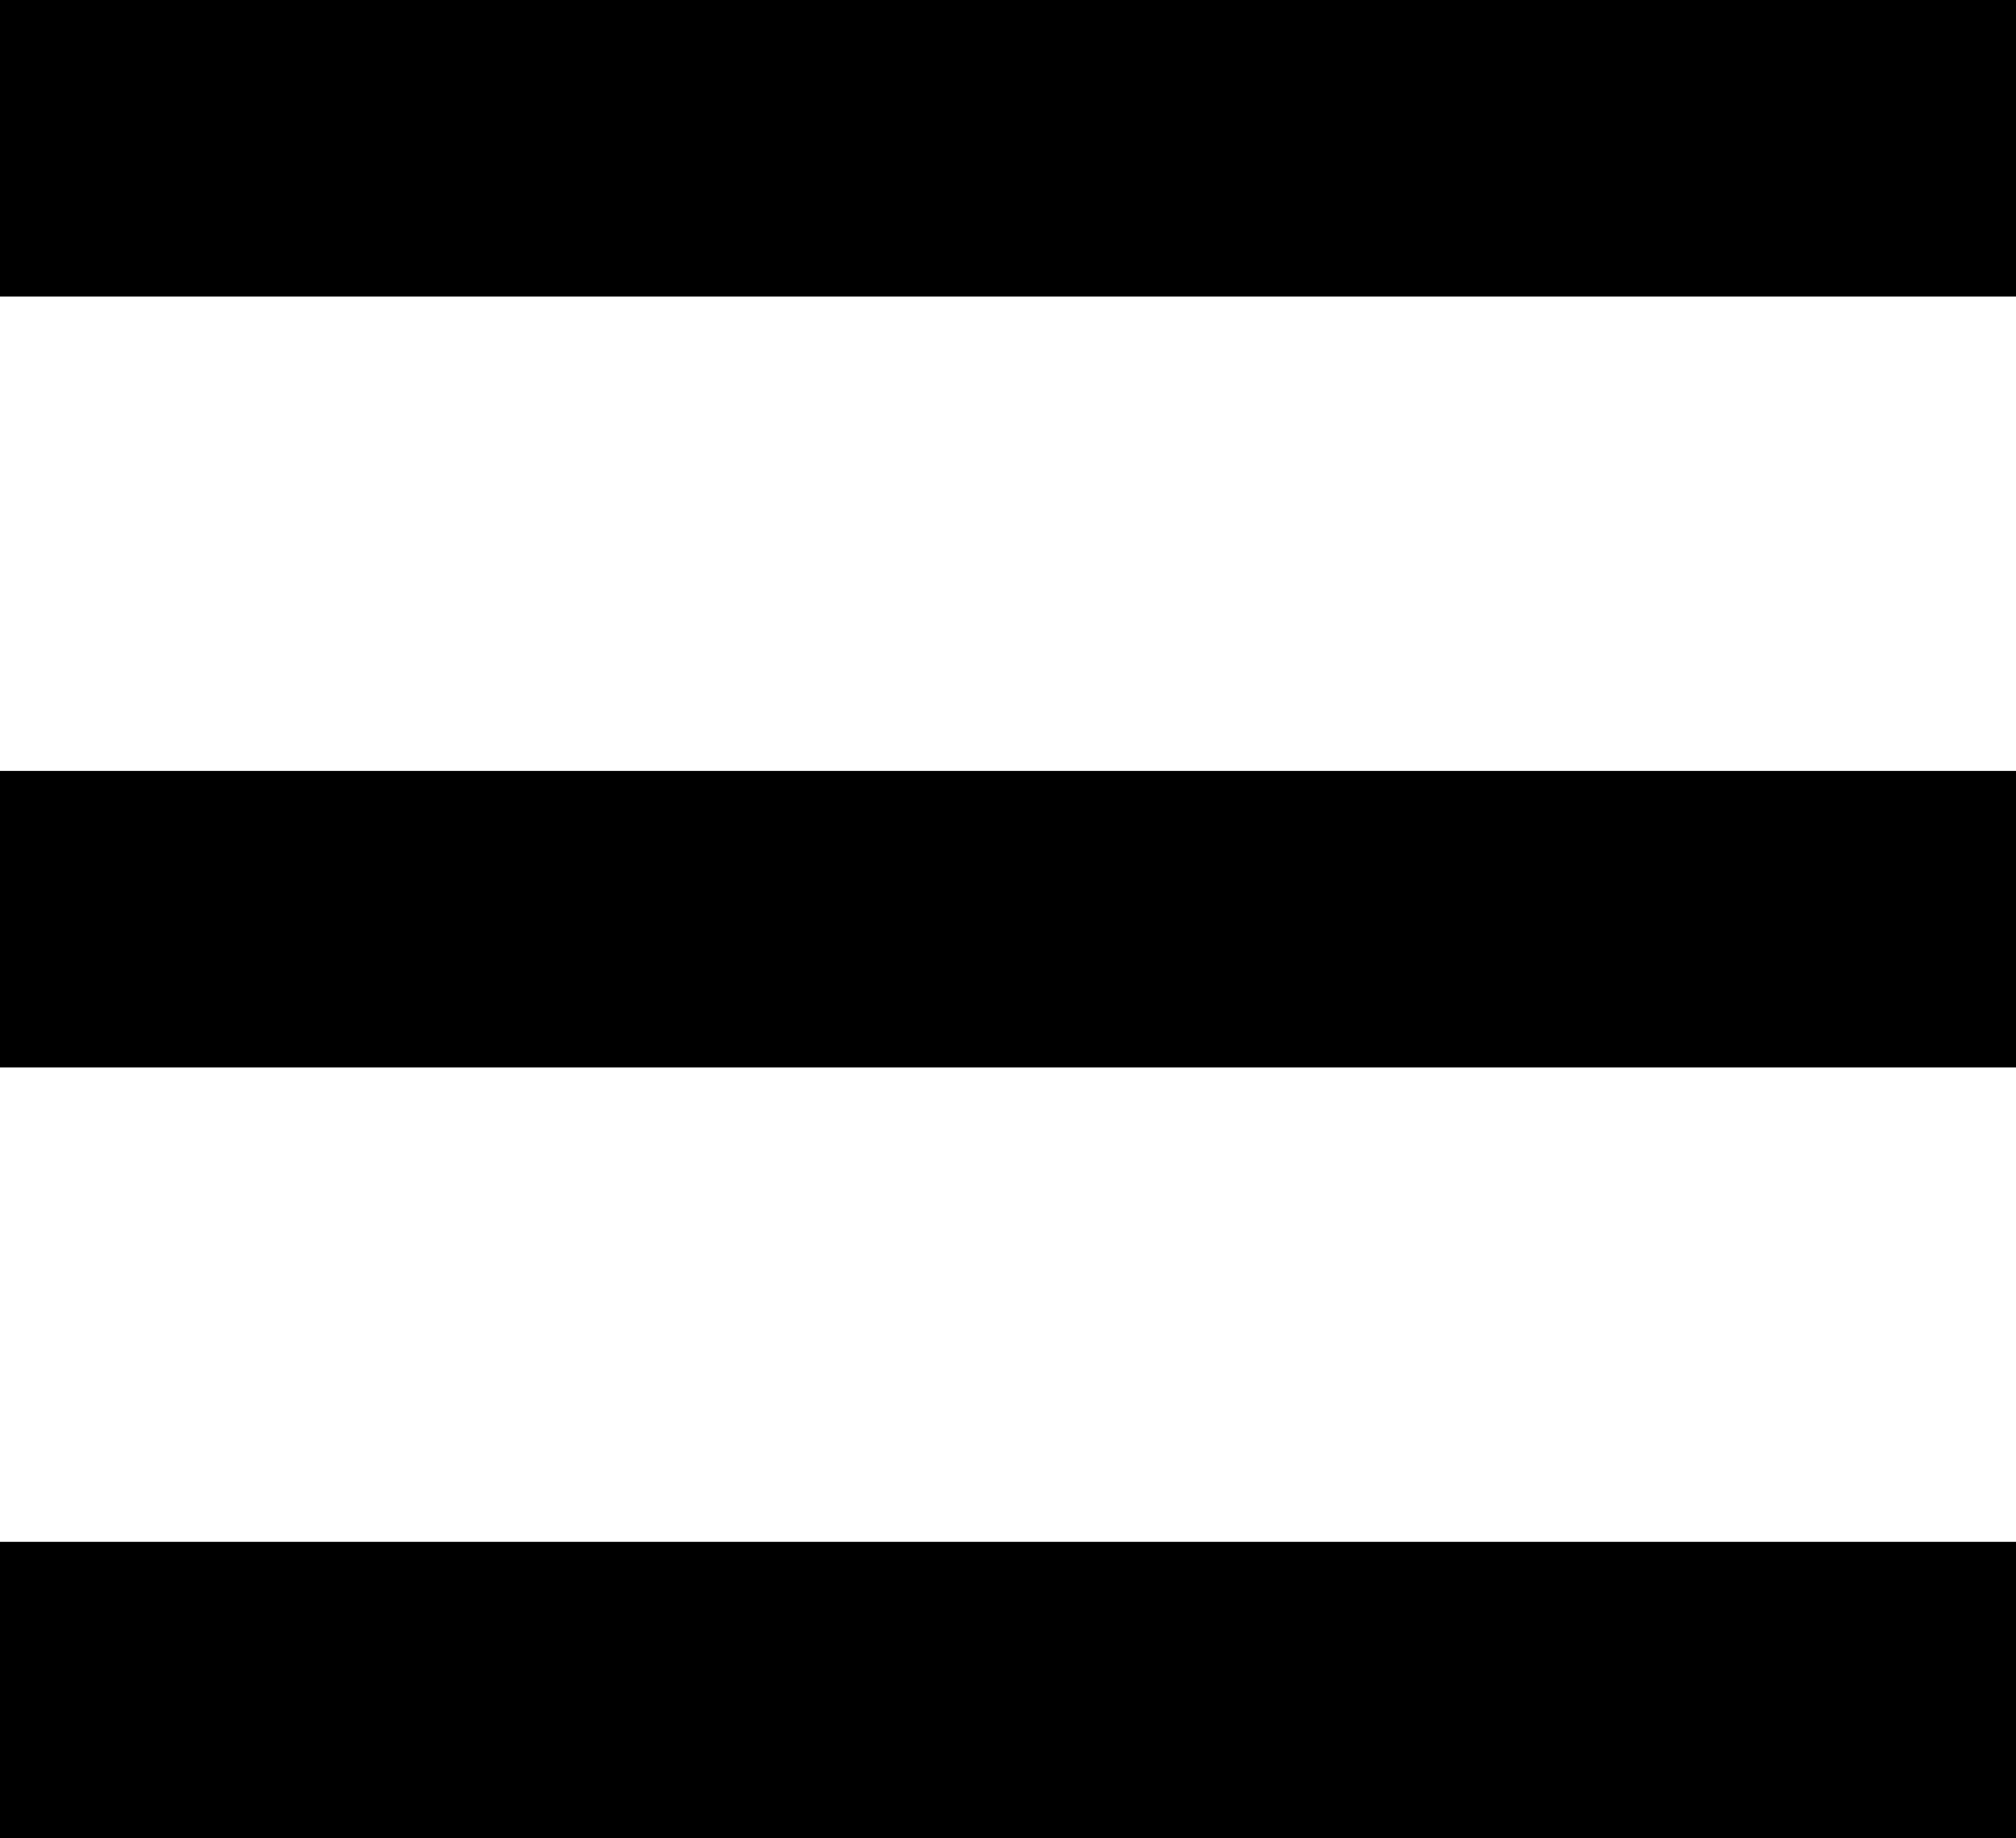 <svg id="All_Content_copy" data-name="All Content copy" xmlns="http://www.w3.org/2000/svg" viewBox="0 0 34 31"><title>Mobile-Menu-Icon</title><rect width="34" height="5"/><rect y="13" width="34" height="5"/><rect y="26" width="34" height="5"/></svg>